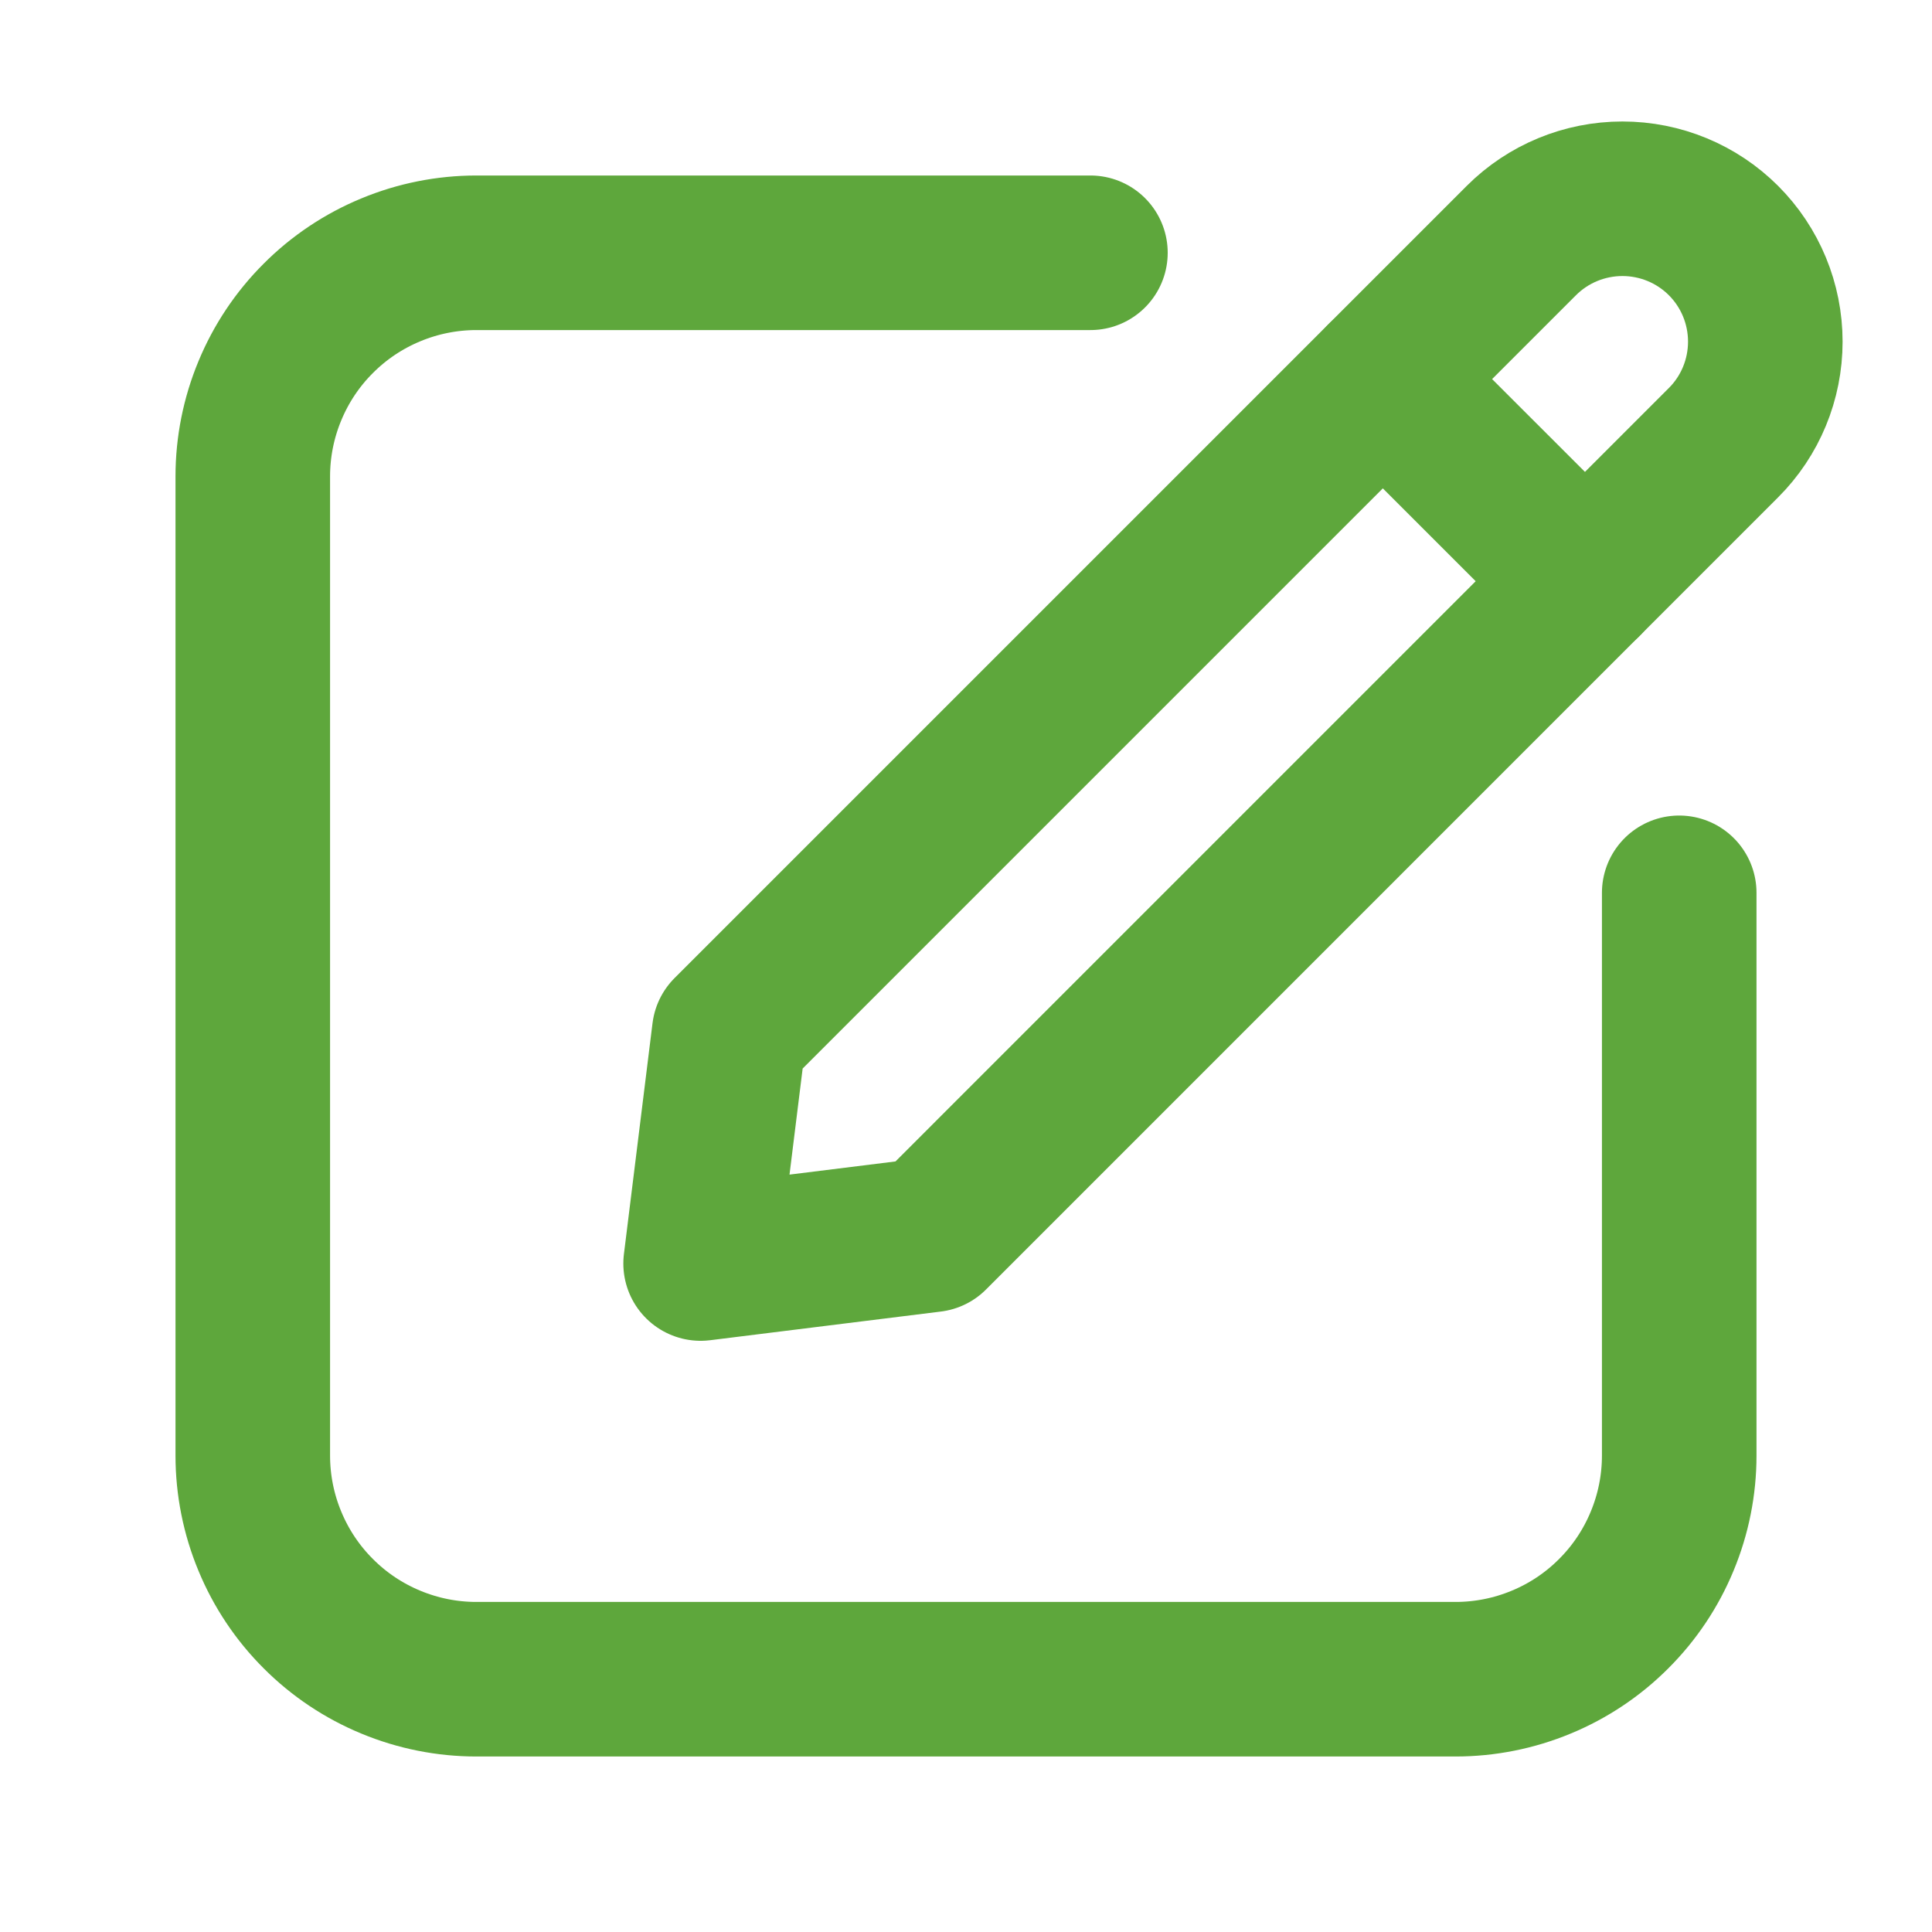 <svg width="25" height="25" viewBox="0 0 25 25" fill="none" xmlns="http://www.w3.org/2000/svg">
<path d="M14.11 3.271H6.164C5.785 3.271 5.408 3.346 5.057 3.492C4.706 3.637 4.387 3.85 4.119 4.119C3.85 4.387 3.637 4.706 3.492 5.057C3.346 5.408 3.271 5.785 3.271 6.164V18.835C3.271 19.215 3.346 19.592 3.492 19.943C3.637 20.294 3.85 20.613 4.119 20.881C4.387 21.15 4.706 21.363 5.057 21.508C5.408 21.654 5.785 21.729 6.164 21.729H18.835C19.215 21.729 19.592 21.654 19.943 21.508C20.294 21.363 20.613 21.15 20.881 20.881C21.15 20.613 21.363 20.294 21.508 19.943C21.654 19.592 21.729 19.215 21.729 18.835V11.553" stroke="#5EA73C" stroke-width="2" stroke-linecap="round" stroke-linejoin="round"/>
<path d="M12.052 15.979L9.066 16.35L9.436 13.363L19.686 3.113C20.033 2.766 20.504 2.572 20.994 2.572C21.485 2.572 21.955 2.766 22.302 3.113V3.113C22.649 3.46 22.843 3.93 22.843 4.421C22.843 4.911 22.649 5.382 22.302 5.728L12.052 15.979Z" stroke="#5EA73C" stroke-width="2" stroke-linecap="round" stroke-linejoin="round"/>
<path d="M17.894 4.906L20.51 7.521" stroke="#5EA73C" stroke-width="2" stroke-linecap="round" stroke-linejoin="round"/>
</svg>
